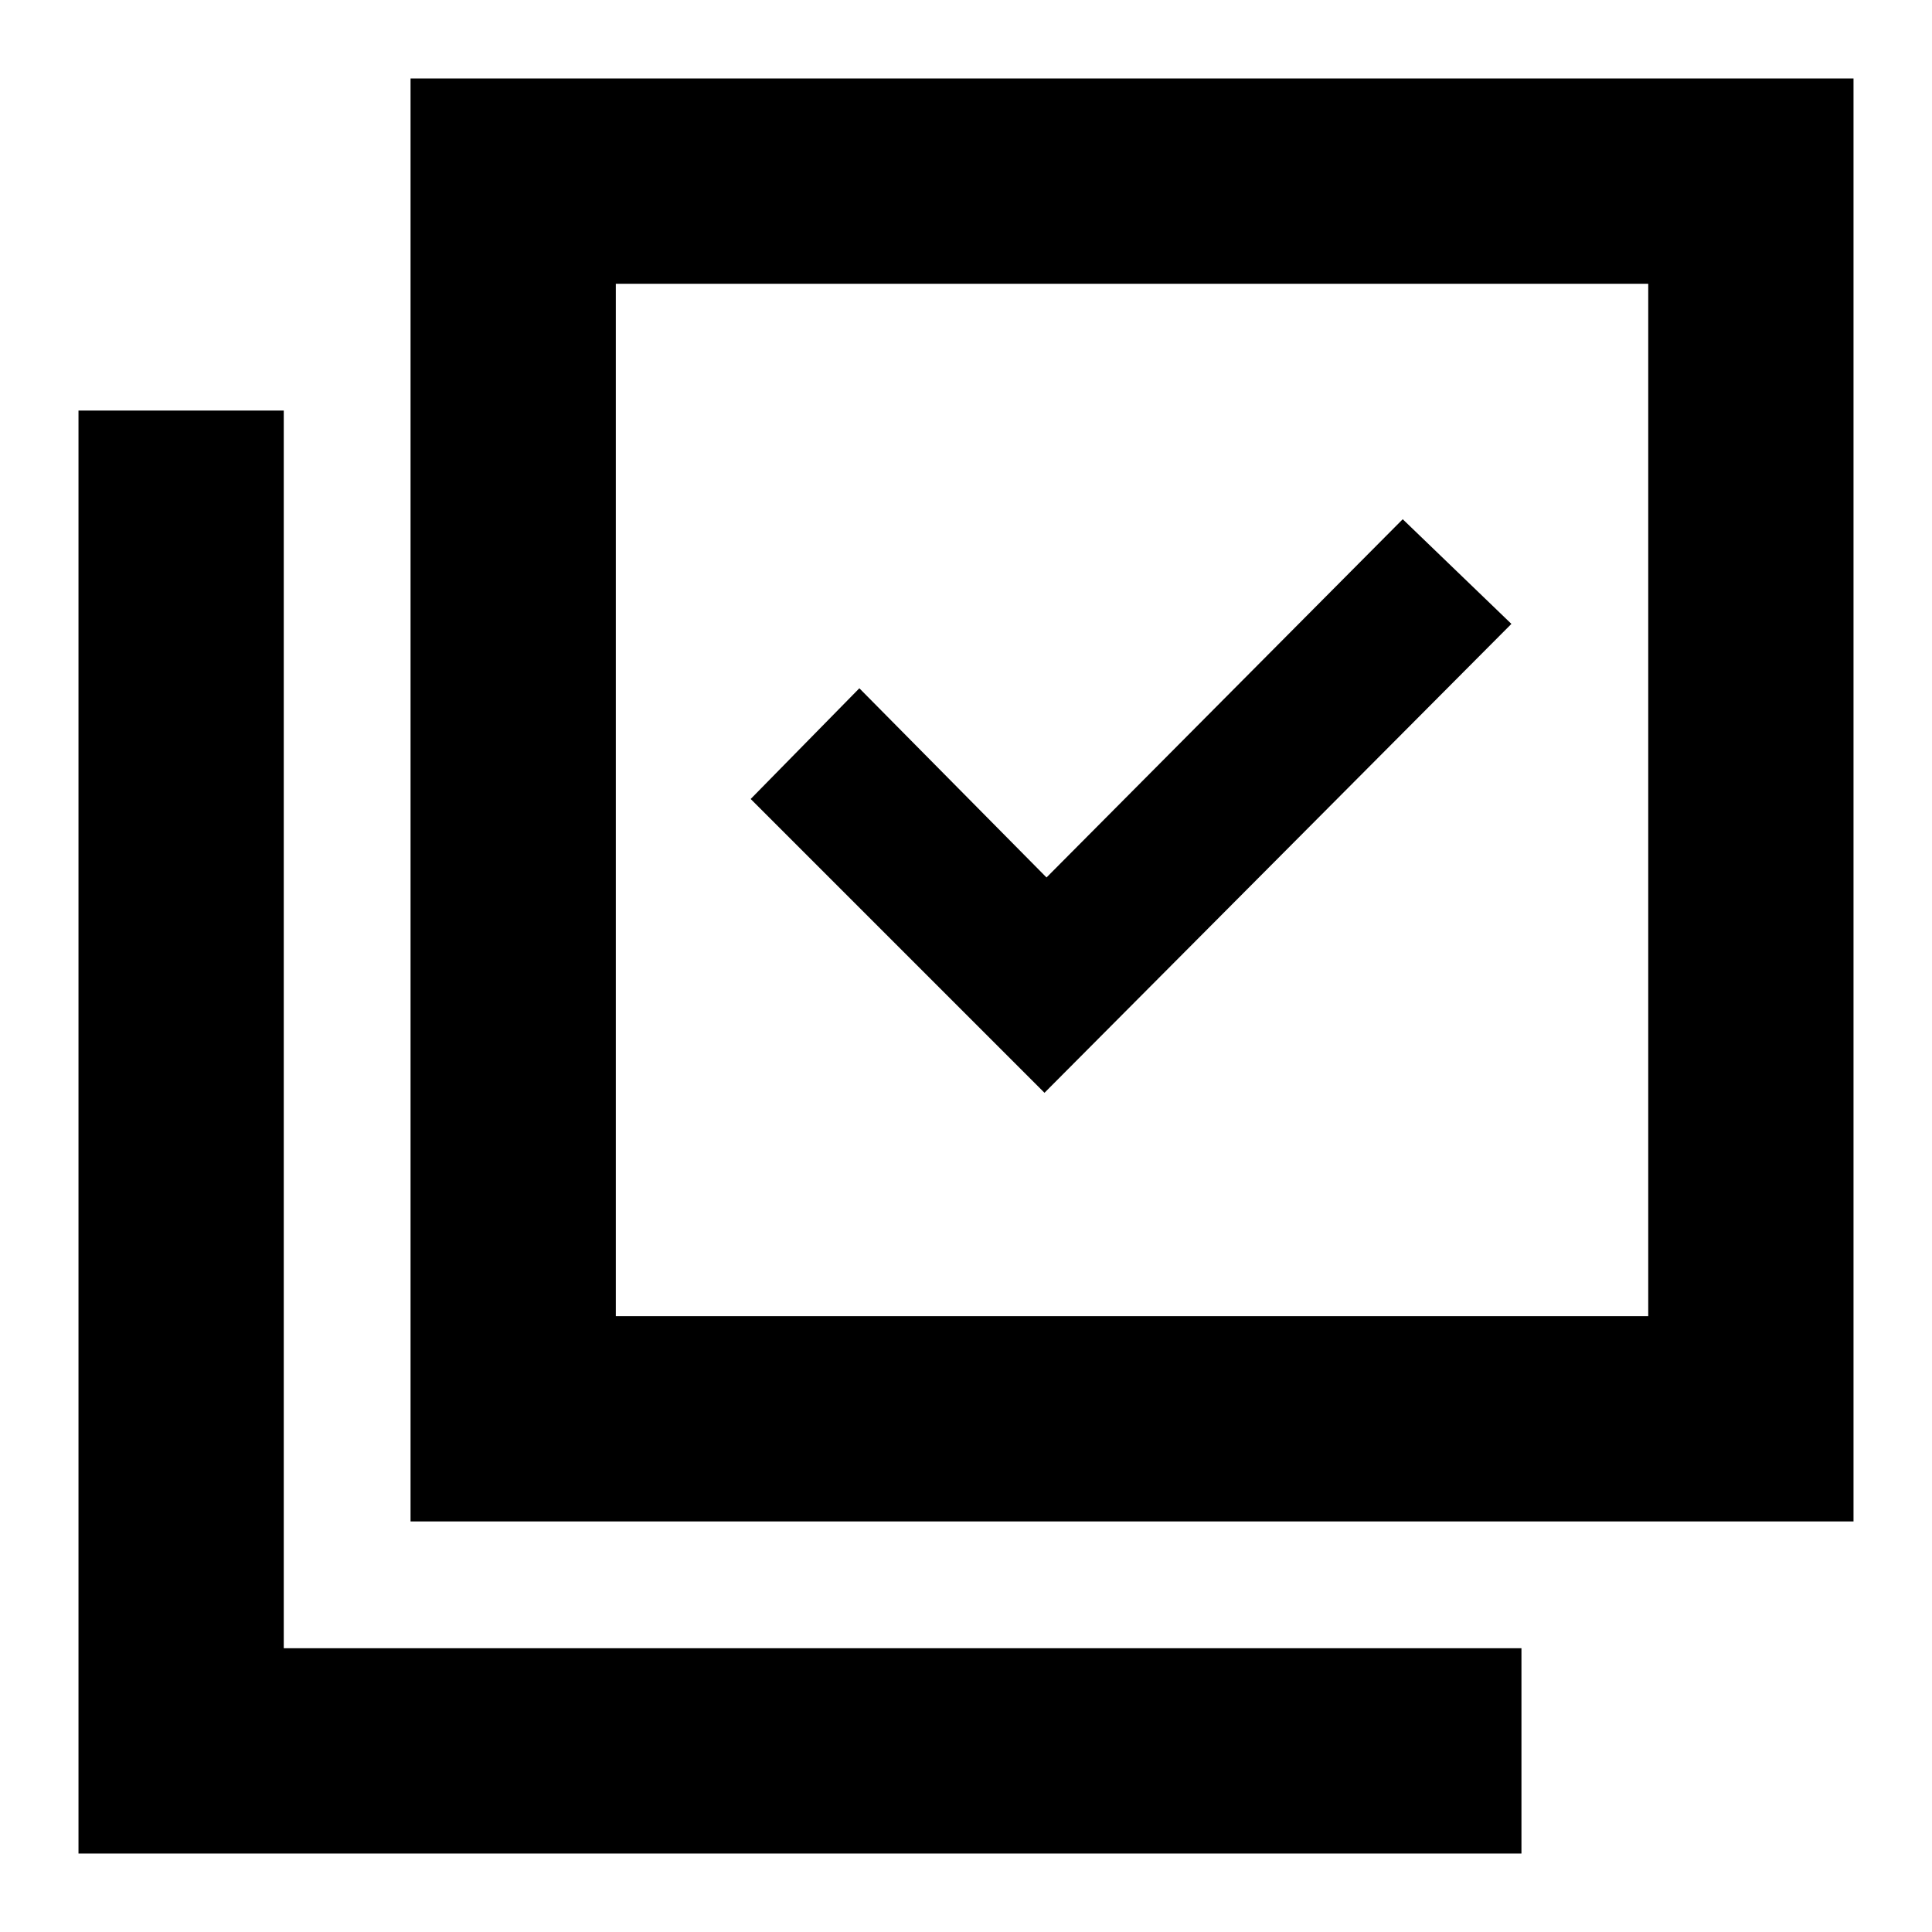 <svg xmlns="http://www.w3.org/2000/svg" height="40" width="40"><path d="m21.625 22.625 9.667-9.708-2.25-2.167-7.375 7.417-3.875-3.917-2.25 2.292ZM8.5 31.5V1.625h29.875V31.5Zm4.25-4.25h21.375V5.875H12.75ZM1.625 38.375V8.5h4.25v25.625H31.5v4.25ZM12.75 27.25V5.875 27.25Z"/></svg>